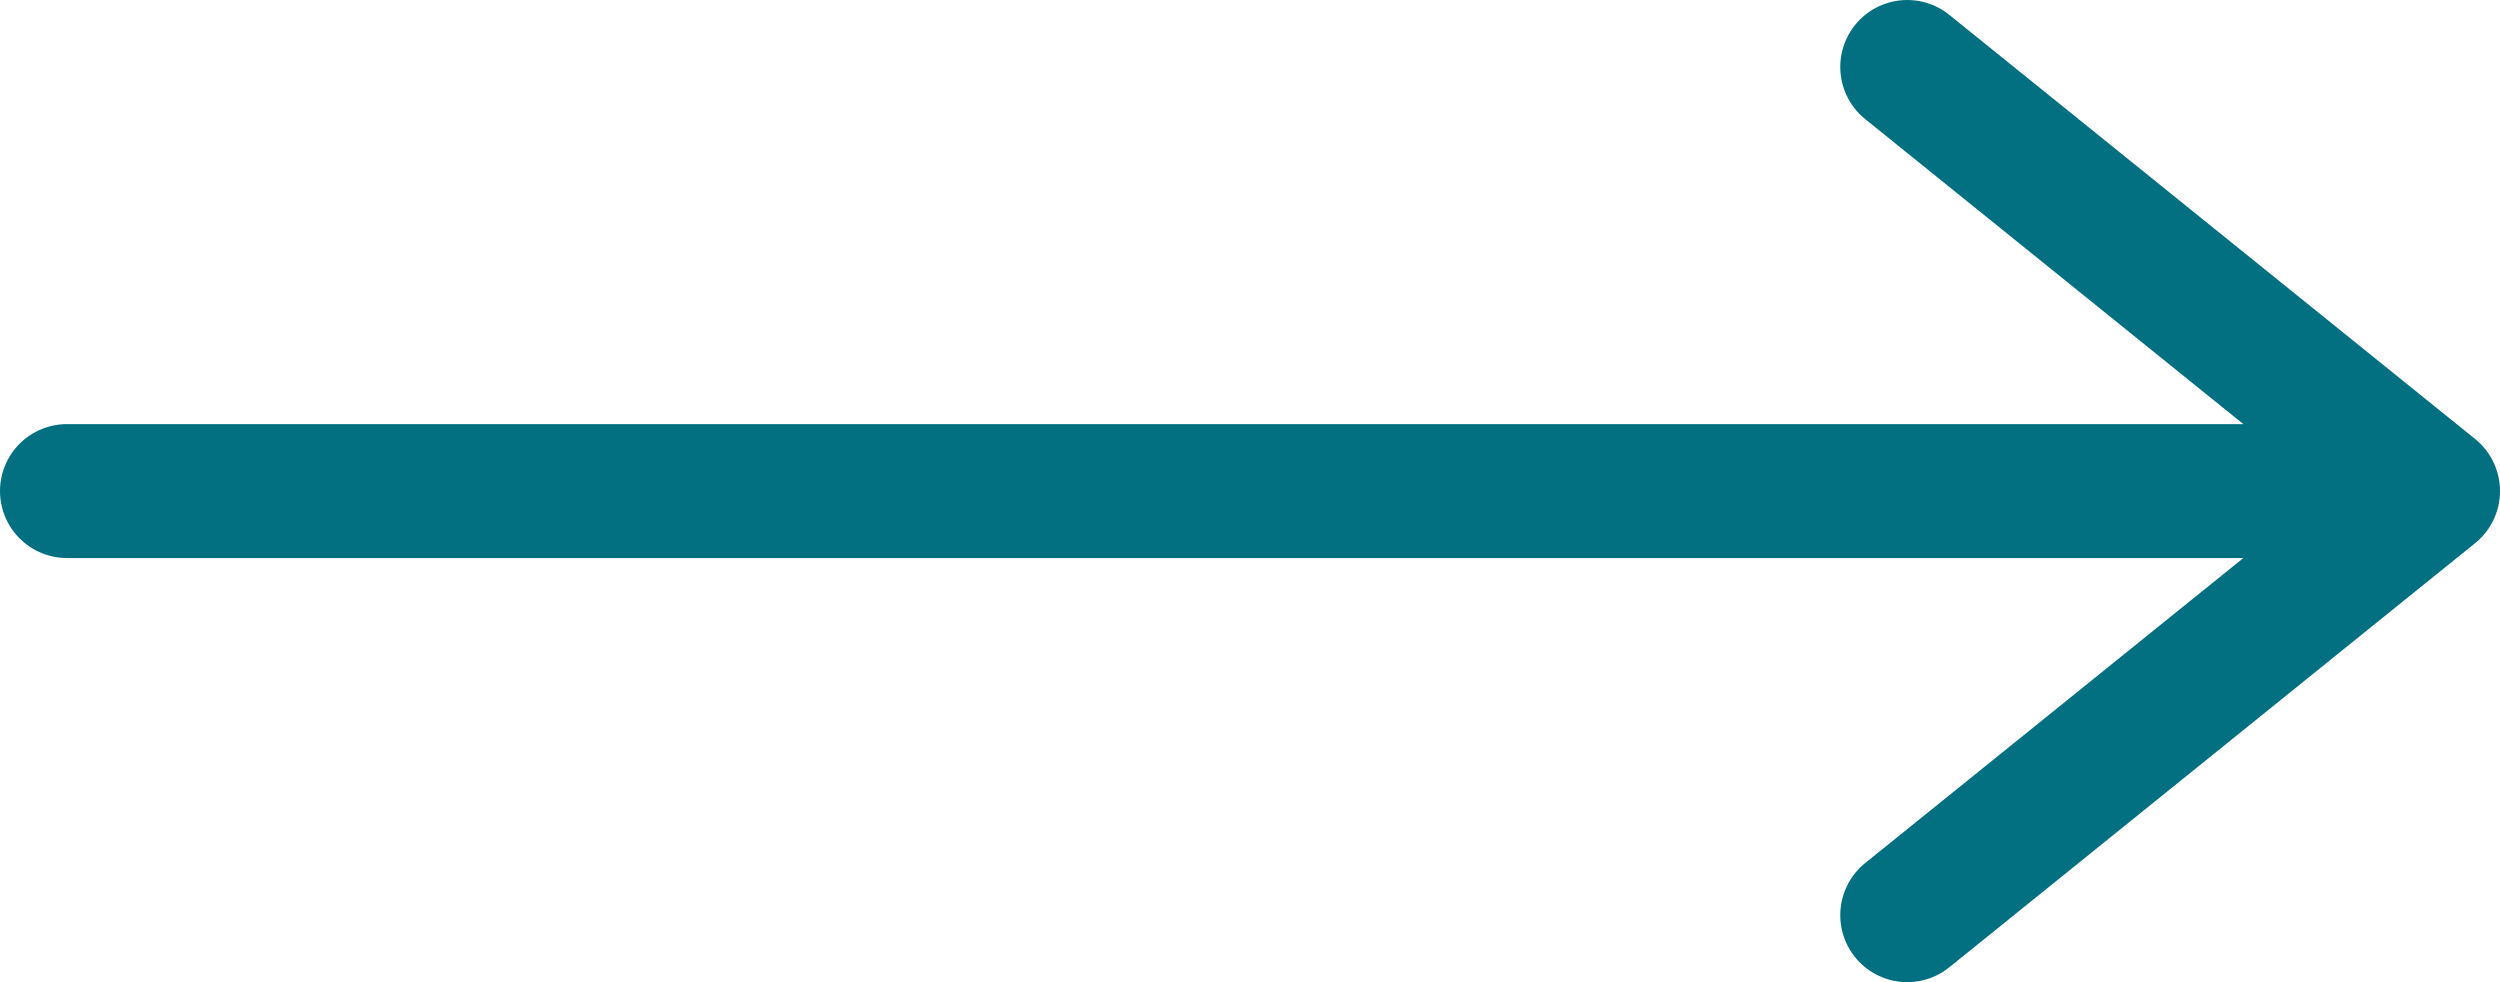 <svg width="56" height="22" viewBox="0 0 56 22" fill="none" xmlns="http://www.w3.org/2000/svg">
<path d="M42.722 1.5L54.5 11M54.5 11L42.722 20.5M54.5 11H1.5" stroke="#027081" stroke-width="3" stroke-linecap="round" stroke-linejoin="round"/>
</svg>
